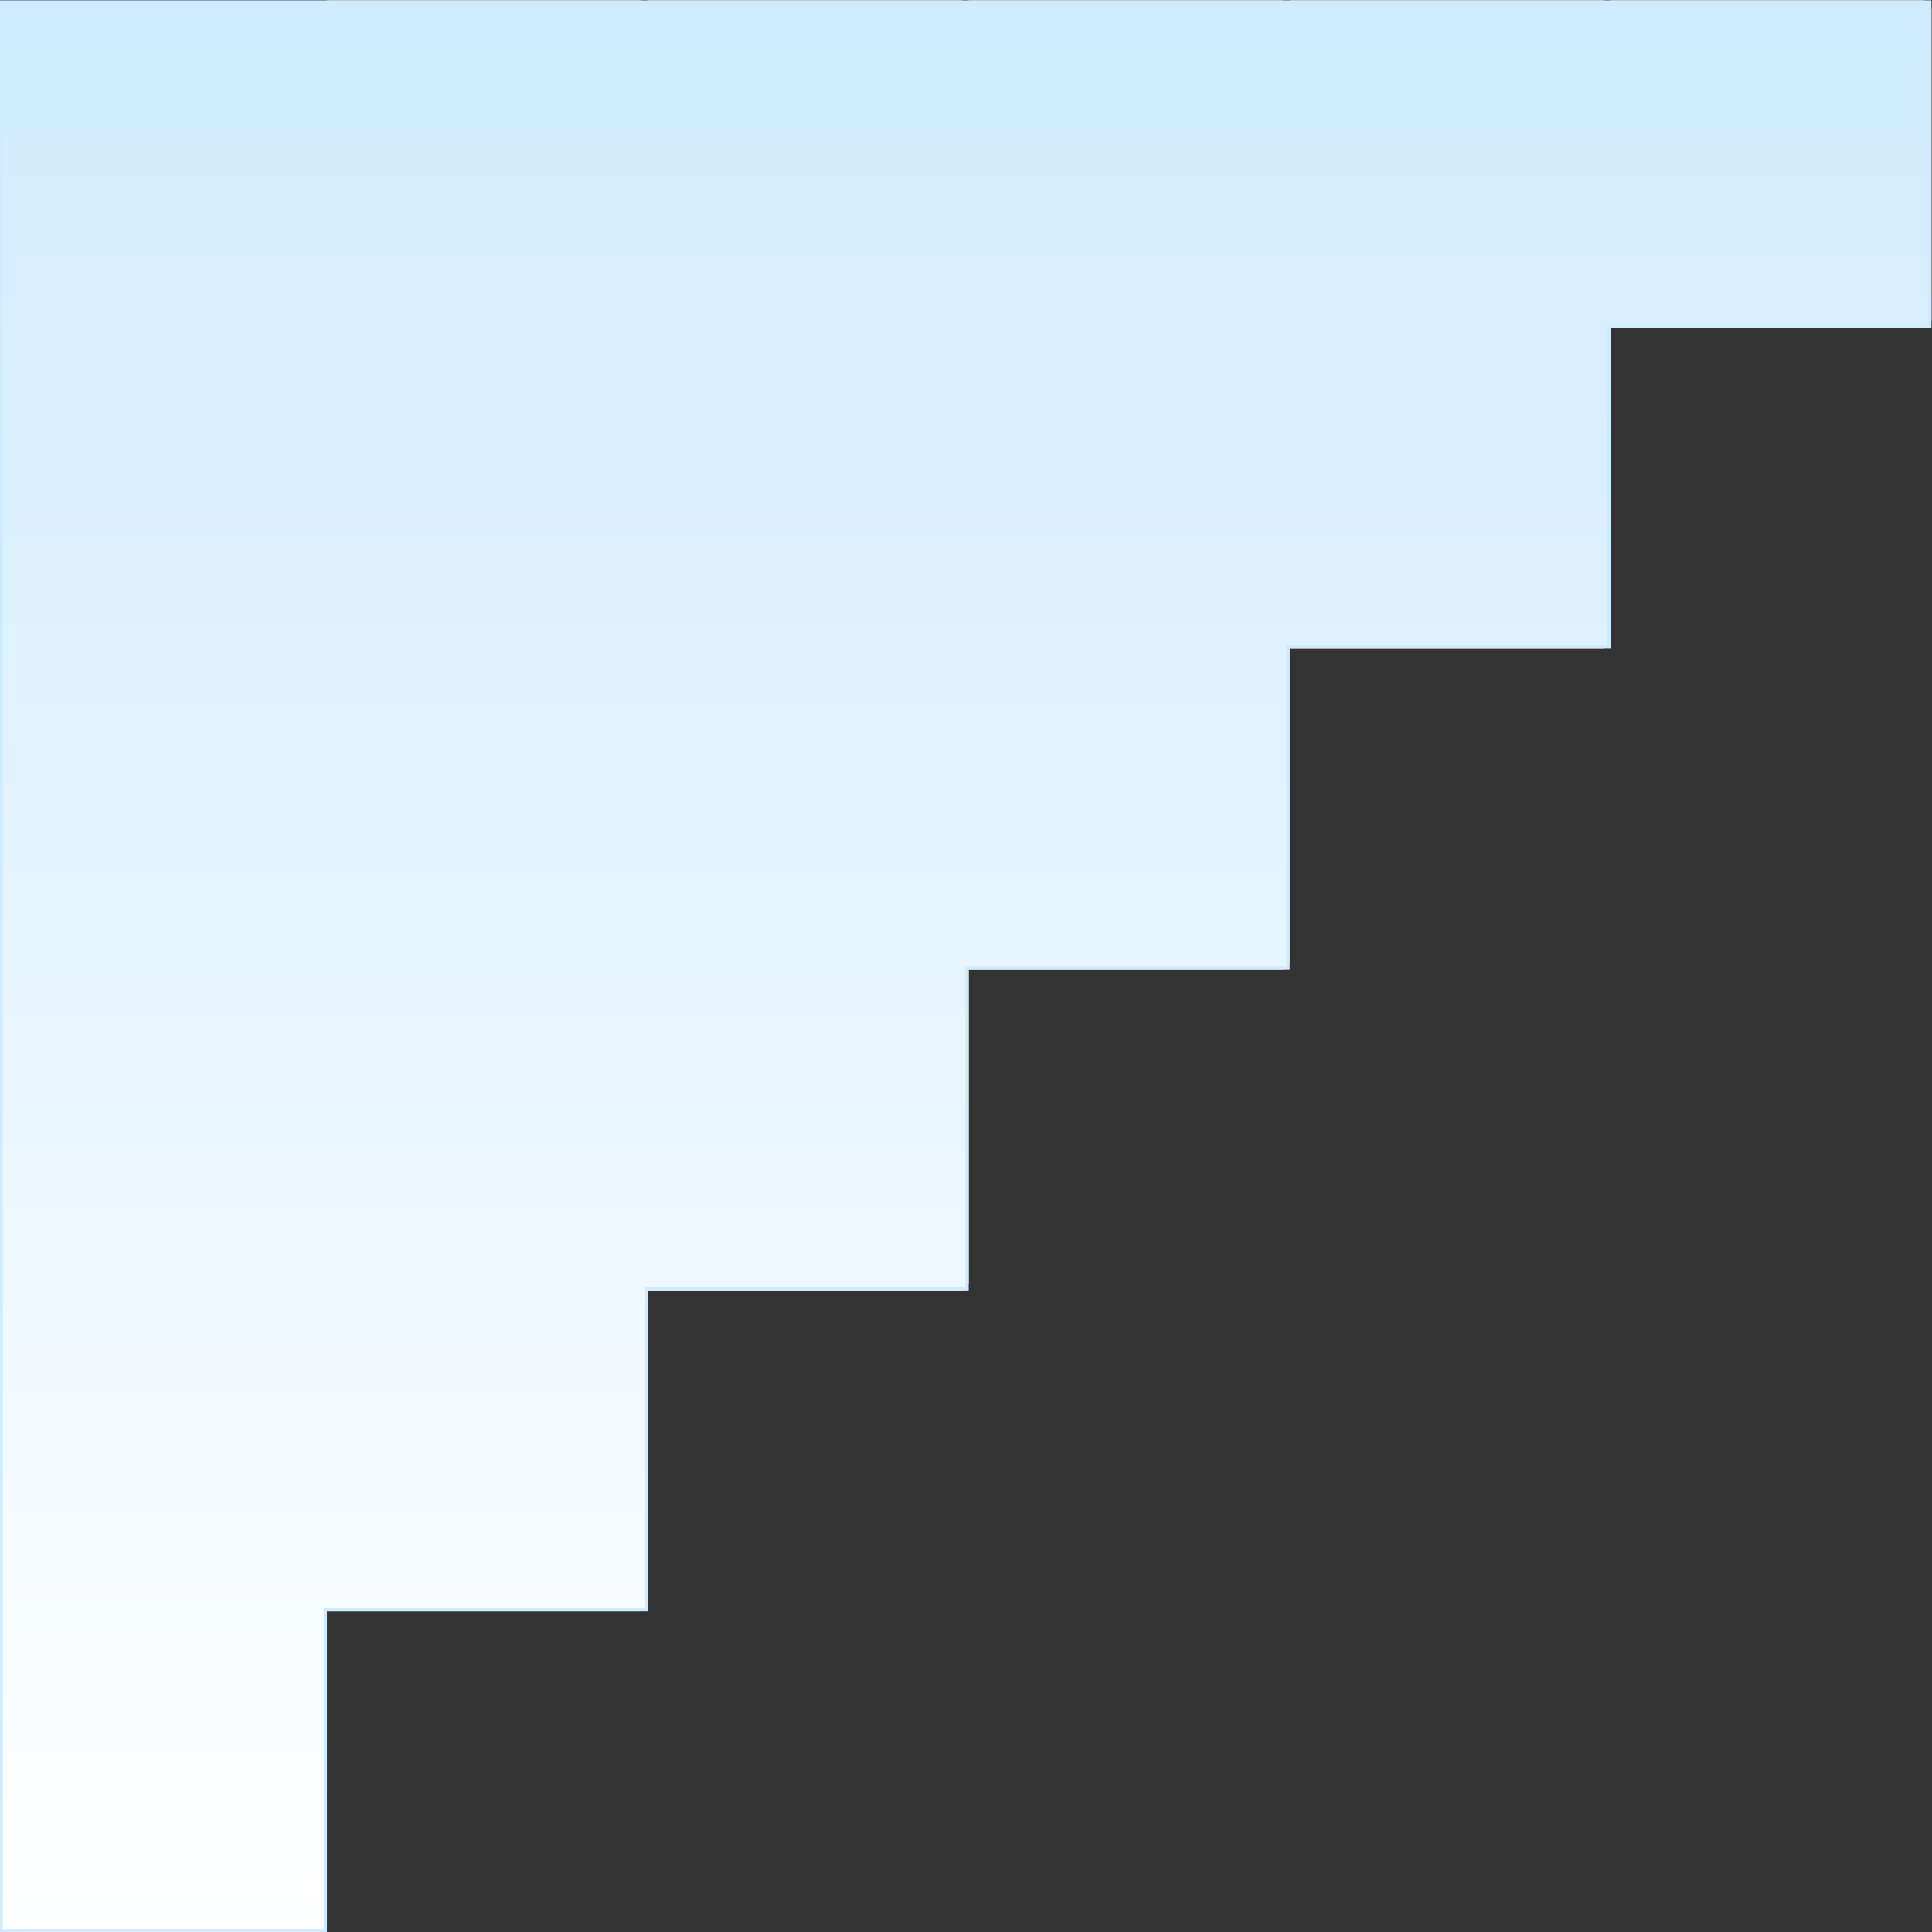 <?xml version="1.0" encoding="UTF-8"?>
<svg width="590px" height="590px" viewBox="0 0 590 590" version="1.1" xmlns="http://www.w3.org/2000/svg" xmlns:xlink="http://www.w3.org/1999/xlink" xmlns:sketch="http://www.bohemiancoding.com/sketch/ns">
    <rect x="0" y="0" width="590" height="590" fill="#333333" stroke="none"/>
    <!-- Generator: Sketch 3.4.3 (16044) - http://www.bohemiancoding.com/sketch -->
    <title>diag-blue</title>
    <desc>Created with Sketch.</desc>
    <defs>
        <linearGradient x1="50%" y1="0%" x2="50%" y2="100%" id="linearGradient-1">
            <stop stop-color="#CFEBFF" offset="0%"></stop>
            <stop stop-color="#FFFFFF" offset="100%"></stop>
        </linearGradient>
    </defs>
    <g id="Page-1" stroke="none" stroke-width="1" fill="none" fill-rule="evenodd" sketch:type="MSPage">
        <g id="Group" sketch:type="MSLayerGroup" transform="translate(-93.51, -1697.158)">
            <g transform="translate(93.844, 1697.758)" id="Rectangle-3" sketch:type="MSShapeGroup">
                <rect stroke="#FFEAAA" fill="#FFFFFF" x="0" y="98" width="99" height="99" rx="2"></rect>
                <rect stroke="#FFEAAA" fill="#FFFFFF" x="98" y="0" width="99" height="99" rx="2"></rect>
                <rect stroke="#FFEAAA" fill="#FFFFFF" x="98" y="98" width="99" height="99" rx="2"></rect>
                <rect stroke="#FFEAAA" fill="#FFFFFF" x="196" y="0" width="99" height="99" rx="2"></rect>
                <rect stroke="#FFEAAA" fill="#FFFFFF" x="294" y="0" width="99" height="99" rx="2"></rect>
                <rect stroke="#FFEAAA" fill="#FFFFFF" x="392" y="0" width="99" height="99" rx="2"></rect>
                <rect stroke="#FFEAAA" fill="#FFFFFF" x="490" y="0" width="99" height="99" rx="2"></rect>
                <rect stroke="#FFEAAA" fill="#FFFFFF" x="196" y="98" width="99" height="99" rx="2"></rect>
                <rect stroke="#FFEAAA" fill="#FFFFFF" x="294" y="98" width="99" height="99" rx="2"></rect>
                <rect stroke="#FFEAAA" fill="#FFFFFF" x="392" y="98" width="99" height="99" rx="2"></rect>
                <rect stroke="#FFEAAA" fill="#FFFFFF" x="0" y="196" width="99" height="99" rx="2"></rect>
                <rect stroke="#FFEAAA" fill="#FFFFFF" x="98" y="196" width="99" height="99" rx="2"></rect>
                <rect stroke="#FFEAAA" fill="#FFFFFF" x="196" y="196" width="99" height="99" rx="2"></rect>
                <rect stroke="#FFEAAA" fill="#FFFFFF" x="294" y="196" width="99" height="99" rx="2"></rect>
                <rect stroke="#FFEAAA" fill="#FFFFFF" x="0" y="294" width="99" height="99" rx="2"></rect>
                <rect stroke="#FFEAAA" fill="#FFFFFF" x="98" y="294" width="99" height="99" rx="2"></rect>
                <rect stroke="#FFEAAA" fill="#FFFFFF" x="196" y="294" width="99" height="99" rx="2"></rect>
                <rect stroke="#FFEAAA" fill="#FFFFFF" x="0" y="392" width="99" height="99" rx="2"></rect>
                <rect stroke="#FFEAAA" fill="#FFFFFF" x="98" y="392" width="99" height="99" rx="2"></rect>
                <rect stroke="#FFEAAA" fill="#FFFFFF" x="0" y="490" width="99" height="99" rx="2"></rect>
                <path d="M0,98.5 L0,196.5 L0,294.5 L0,392.5 L0,490.5 L0,589 L99,589 L99,491 L197,491 L197,393 L295,393 L295,295 L393,295 L393,197 L491,197 L491,99 L589,99 L589,0 L490.5,0 L392.5,0 L294.5,0 L196.5,0 L98.5,0 L0,0 L0,98.5 Z" stroke="#CFEBFF" fill="url(#linearGradient-1)"></path>
            </g>
        </g>
    </g>
</svg>